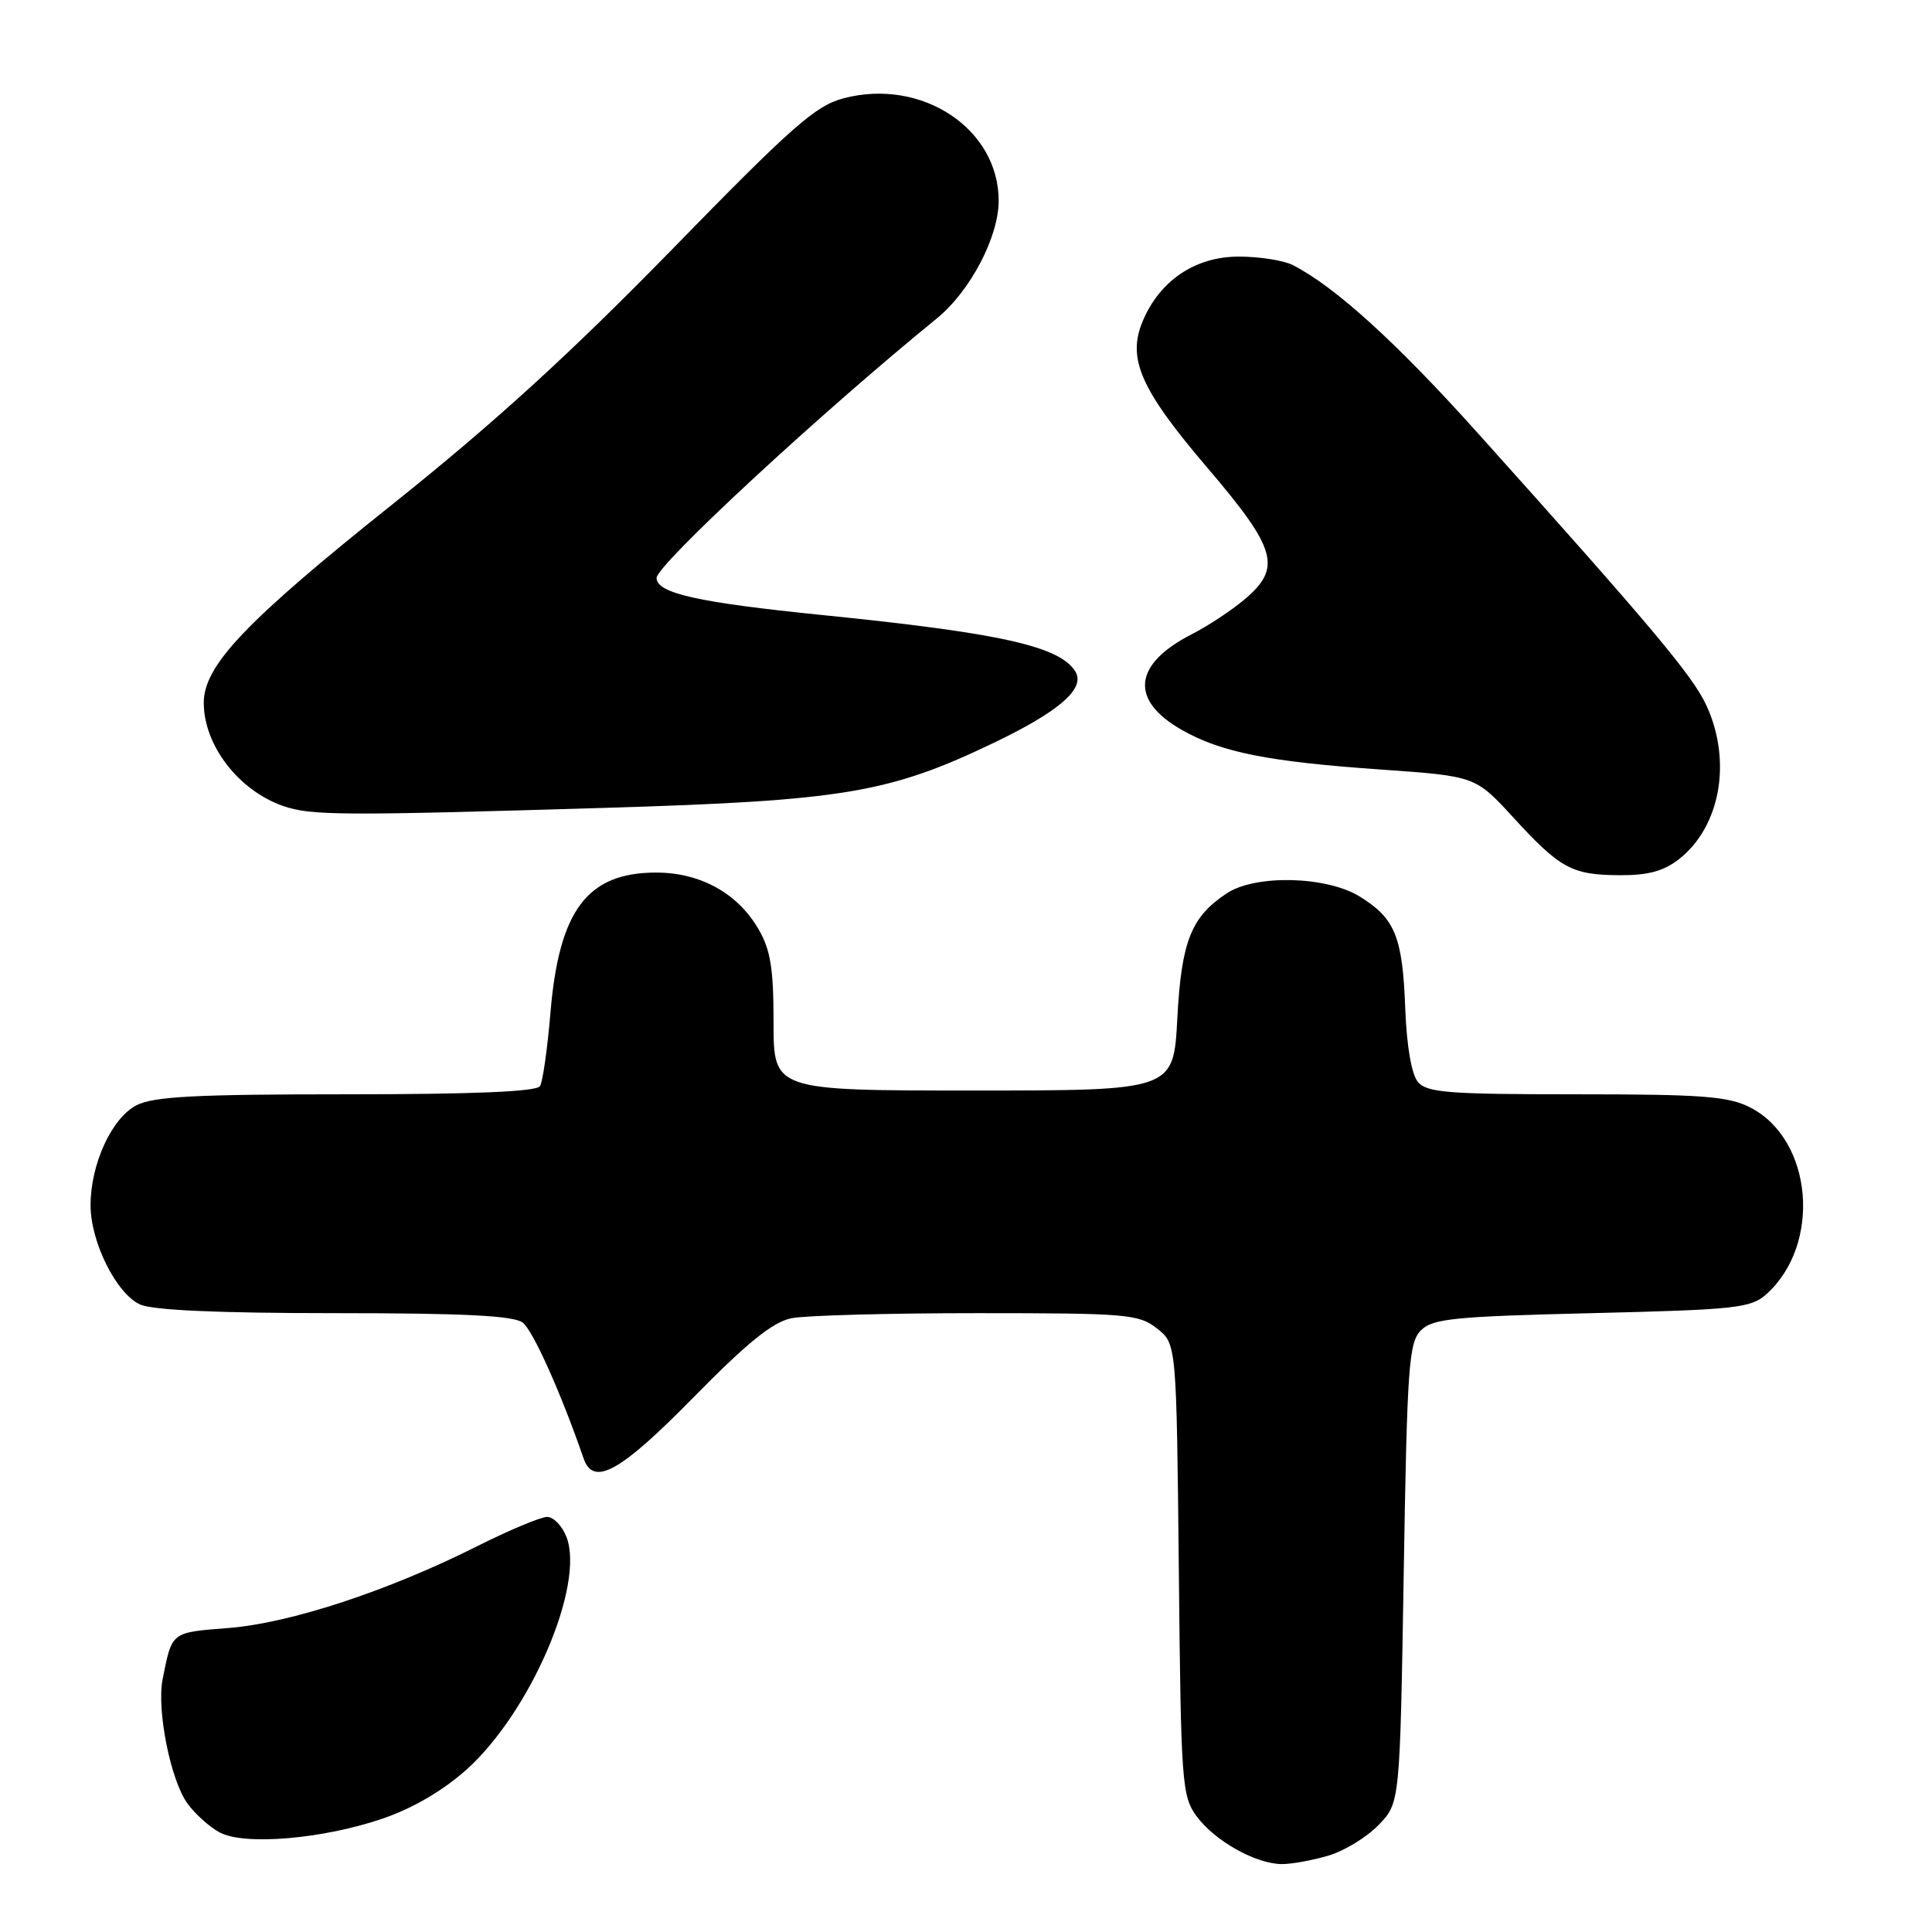 <?xml version="1.0" encoding="UTF-8" standalone="no"?>
<!DOCTYPE svg PUBLIC "-//W3C//DTD SVG 1.1//EN" "http://www.w3.org/Graphics/SVG/1.1/DTD/svg11.dtd" >
<svg xmlns="http://www.w3.org/2000/svg" xmlns:xlink="http://www.w3.org/1999/xlink" version="1.1" viewBox="0 0 256 256">
 <g >
 <path fill="currentColor"
d=" M 176.08 245.86 C 178.18 245.23 181.16 243.40 182.70 241.79 C 185.50 238.87 185.50 238.87 186.00 208.47 C 186.45 181.04 186.67 177.89 188.28 176.28 C 189.84 174.72 192.66 174.44 210.93 174.00 C 229.98 173.54 231.99 173.33 234.04 171.50 C 241.41 164.91 240.22 151.00 231.92 146.75 C 229.01 145.26 225.59 145.00 208.87 145.00 C 191.84 145.00 189.06 144.78 187.87 143.35 C 187.03 142.33 186.39 138.58 186.20 133.60 C 185.85 124.13 184.86 121.69 180.18 118.80 C 175.80 116.09 166.40 115.85 162.59 118.35 C 157.83 121.47 156.54 124.72 156.00 134.96 C 155.50 144.50 155.50 144.50 129.00 144.50 C 102.50 144.50 102.50 144.50 102.50 135.50 C 102.50 128.25 102.10 125.83 100.46 123.04 C 97.70 118.33 92.76 115.62 86.95 115.62 C 77.83 115.62 74.08 120.58 72.94 134.17 C 72.54 138.94 71.92 143.33 71.55 143.92 C 71.10 144.65 62.70 145.00 45.89 145.00 C 25.93 145.00 20.33 145.29 18.07 146.46 C 14.80 148.16 12.00 154.25 12.00 159.70 C 12.00 164.58 15.41 171.41 18.56 172.85 C 20.24 173.61 28.91 174.00 44.36 174.00 C 61.42 174.00 68.06 174.33 69.26 175.25 C 70.62 176.28 74.35 184.61 77.33 193.25 C 78.64 197.02 82.18 195.05 91.88 185.17 C 99.05 177.87 102.39 175.17 104.89 174.67 C 106.74 174.30 117.81 174.00 129.49 174.00 C 149.32 174.00 150.90 174.13 153.31 176.03 C 155.89 178.06 155.89 178.06 156.20 207.96 C 156.48 236.37 156.60 238.00 158.57 240.68 C 160.97 243.94 166.43 247.00 169.88 247.00 C 171.20 247.00 173.99 246.49 176.08 245.86 Z  M 50.74 240.96 C 54.72 239.60 58.74 237.24 61.85 234.45 C 70.29 226.85 77.50 210.08 75.07 203.68 C 74.51 202.21 73.35 201.00 72.50 201.00 C 71.65 201.00 67.48 202.75 63.23 204.88 C 51.43 210.81 38.44 215.08 30.27 215.72 C 22.62 216.32 22.81 216.17 21.55 222.50 C 20.74 226.59 22.61 235.95 24.86 239.00 C 25.87 240.38 27.77 242.09 29.10 242.80 C 32.36 244.57 42.79 243.69 50.74 240.96 Z  M 222.49 113.83 C 227.96 109.53 229.51 100.88 226.12 93.50 C 224.31 89.56 218.93 83.14 195.78 57.35 C 185.04 45.38 176.94 38.02 171.32 35.13 C 170.11 34.51 166.89 34.00 164.14 34.00 C 158.38 34.00 153.66 37.18 151.41 42.57 C 149.33 47.53 151.13 51.61 159.99 61.99 C 169.20 72.79 169.89 75.24 164.87 79.46 C 163.14 80.91 160.02 82.97 157.93 84.03 C 150.15 88.01 149.65 92.76 156.60 96.72 C 161.82 99.69 168.06 100.93 183.00 101.97 C 195.50 102.85 195.50 102.85 200.50 108.30 C 206.75 115.11 208.27 115.93 214.62 115.97 C 218.38 115.99 220.46 115.43 222.49 113.83 Z  M 80.00 107.05 C 111.76 106.10 117.79 105.09 131.72 98.41 C 140.42 94.23 143.87 91.21 142.48 88.97 C 140.42 85.63 132.56 83.88 109.00 81.50 C 92.46 79.83 87.00 78.61 87.00 76.58 C 87.00 74.86 108.66 54.79 124.15 42.18 C 128.56 38.58 132.33 31.40 132.33 26.60 C 132.33 17.06 122.17 10.32 111.83 13.01 C 108.08 13.98 105.03 16.66 89.00 33.10 C 75.59 46.84 65.42 56.11 52.04 66.79 C 32.54 82.36 27.00 88.18 27.00 93.13 C 27.00 98.74 31.61 104.74 37.50 106.79 C 41.16 108.07 45.10 108.10 80.00 107.05 Z "/>
</g>
</svg>